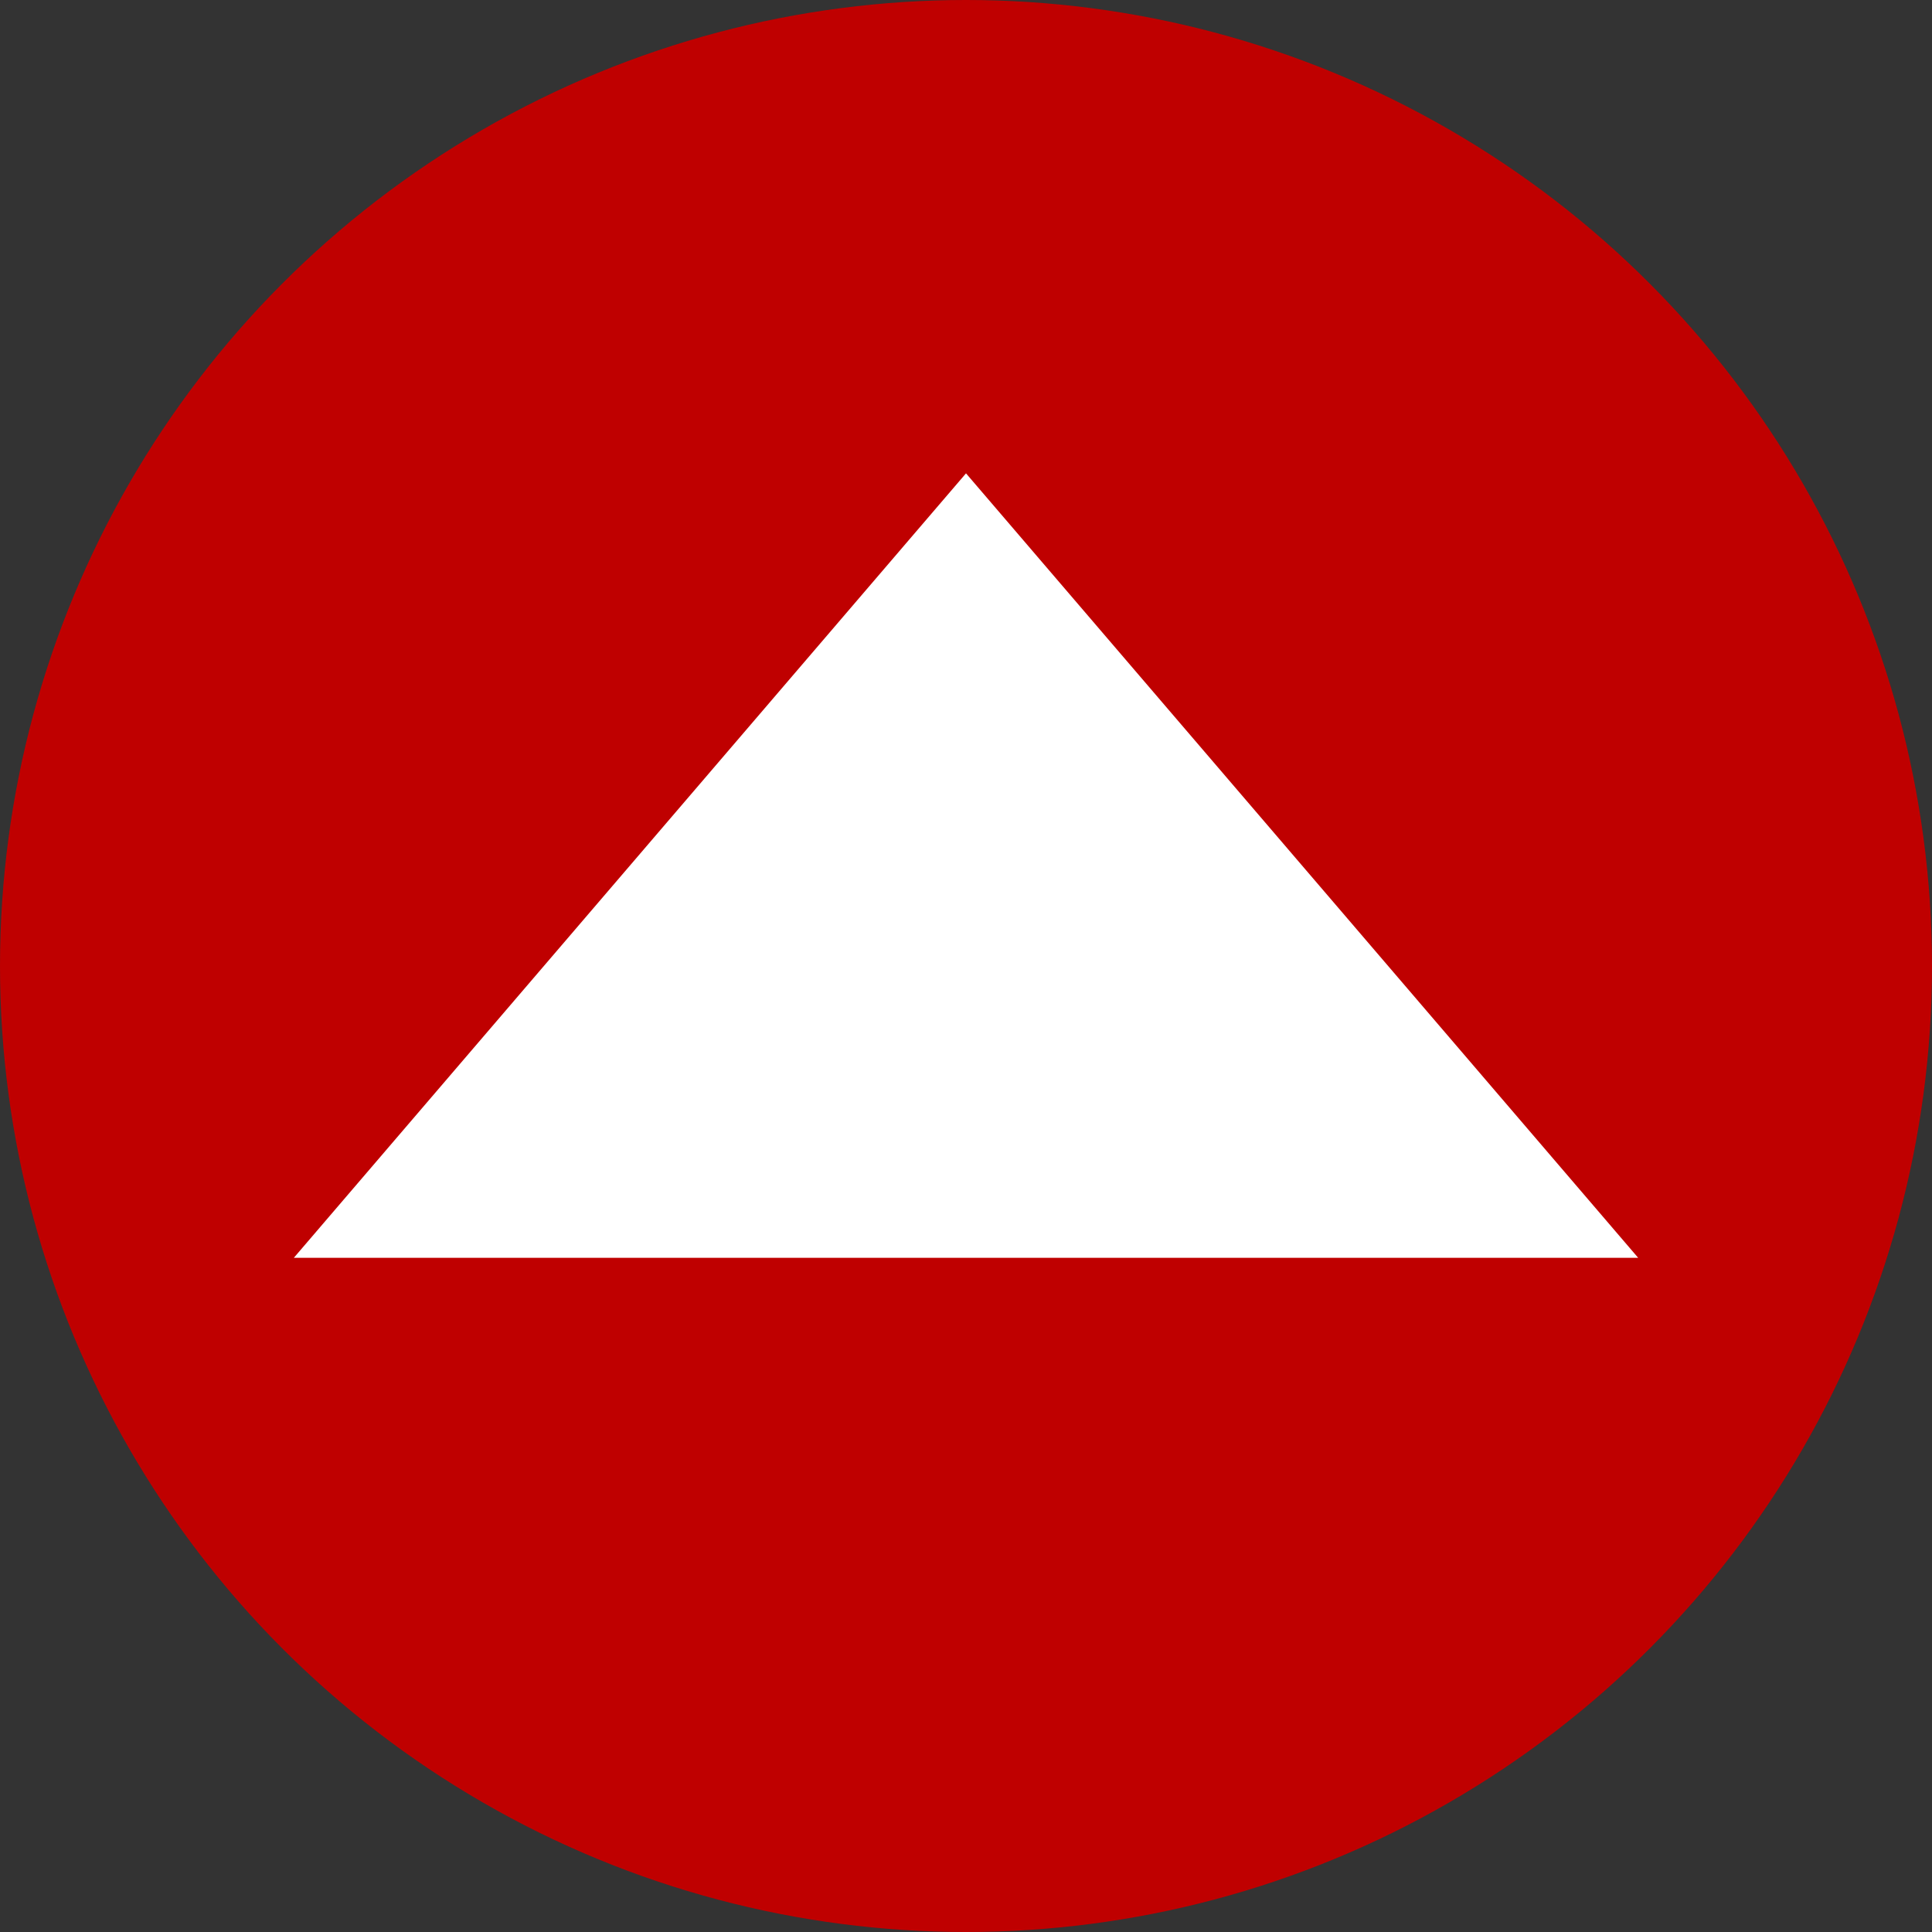 <?xml version="1.0" encoding="UTF-8"?>
<svg id="icon" xmlns="http://www.w3.org/2000/svg" viewBox="0 0 48 48">
  <rect x="0" y="0" width="48" height="48" fill="#333333" stroke="none"/>
  <defs>
    <style>
      .cls-1 {
        fill: #fff;
      }

      .cls-2 {
        fill: #bf0000;
      }
    </style>
  </defs>
  <circle class="cls-2" cx="24" cy="24" r="24"/>
  <polygon class="cls-1" points="24 11.76 40.7 31.25 7.3 31.25 24 11.76"/>
</svg>